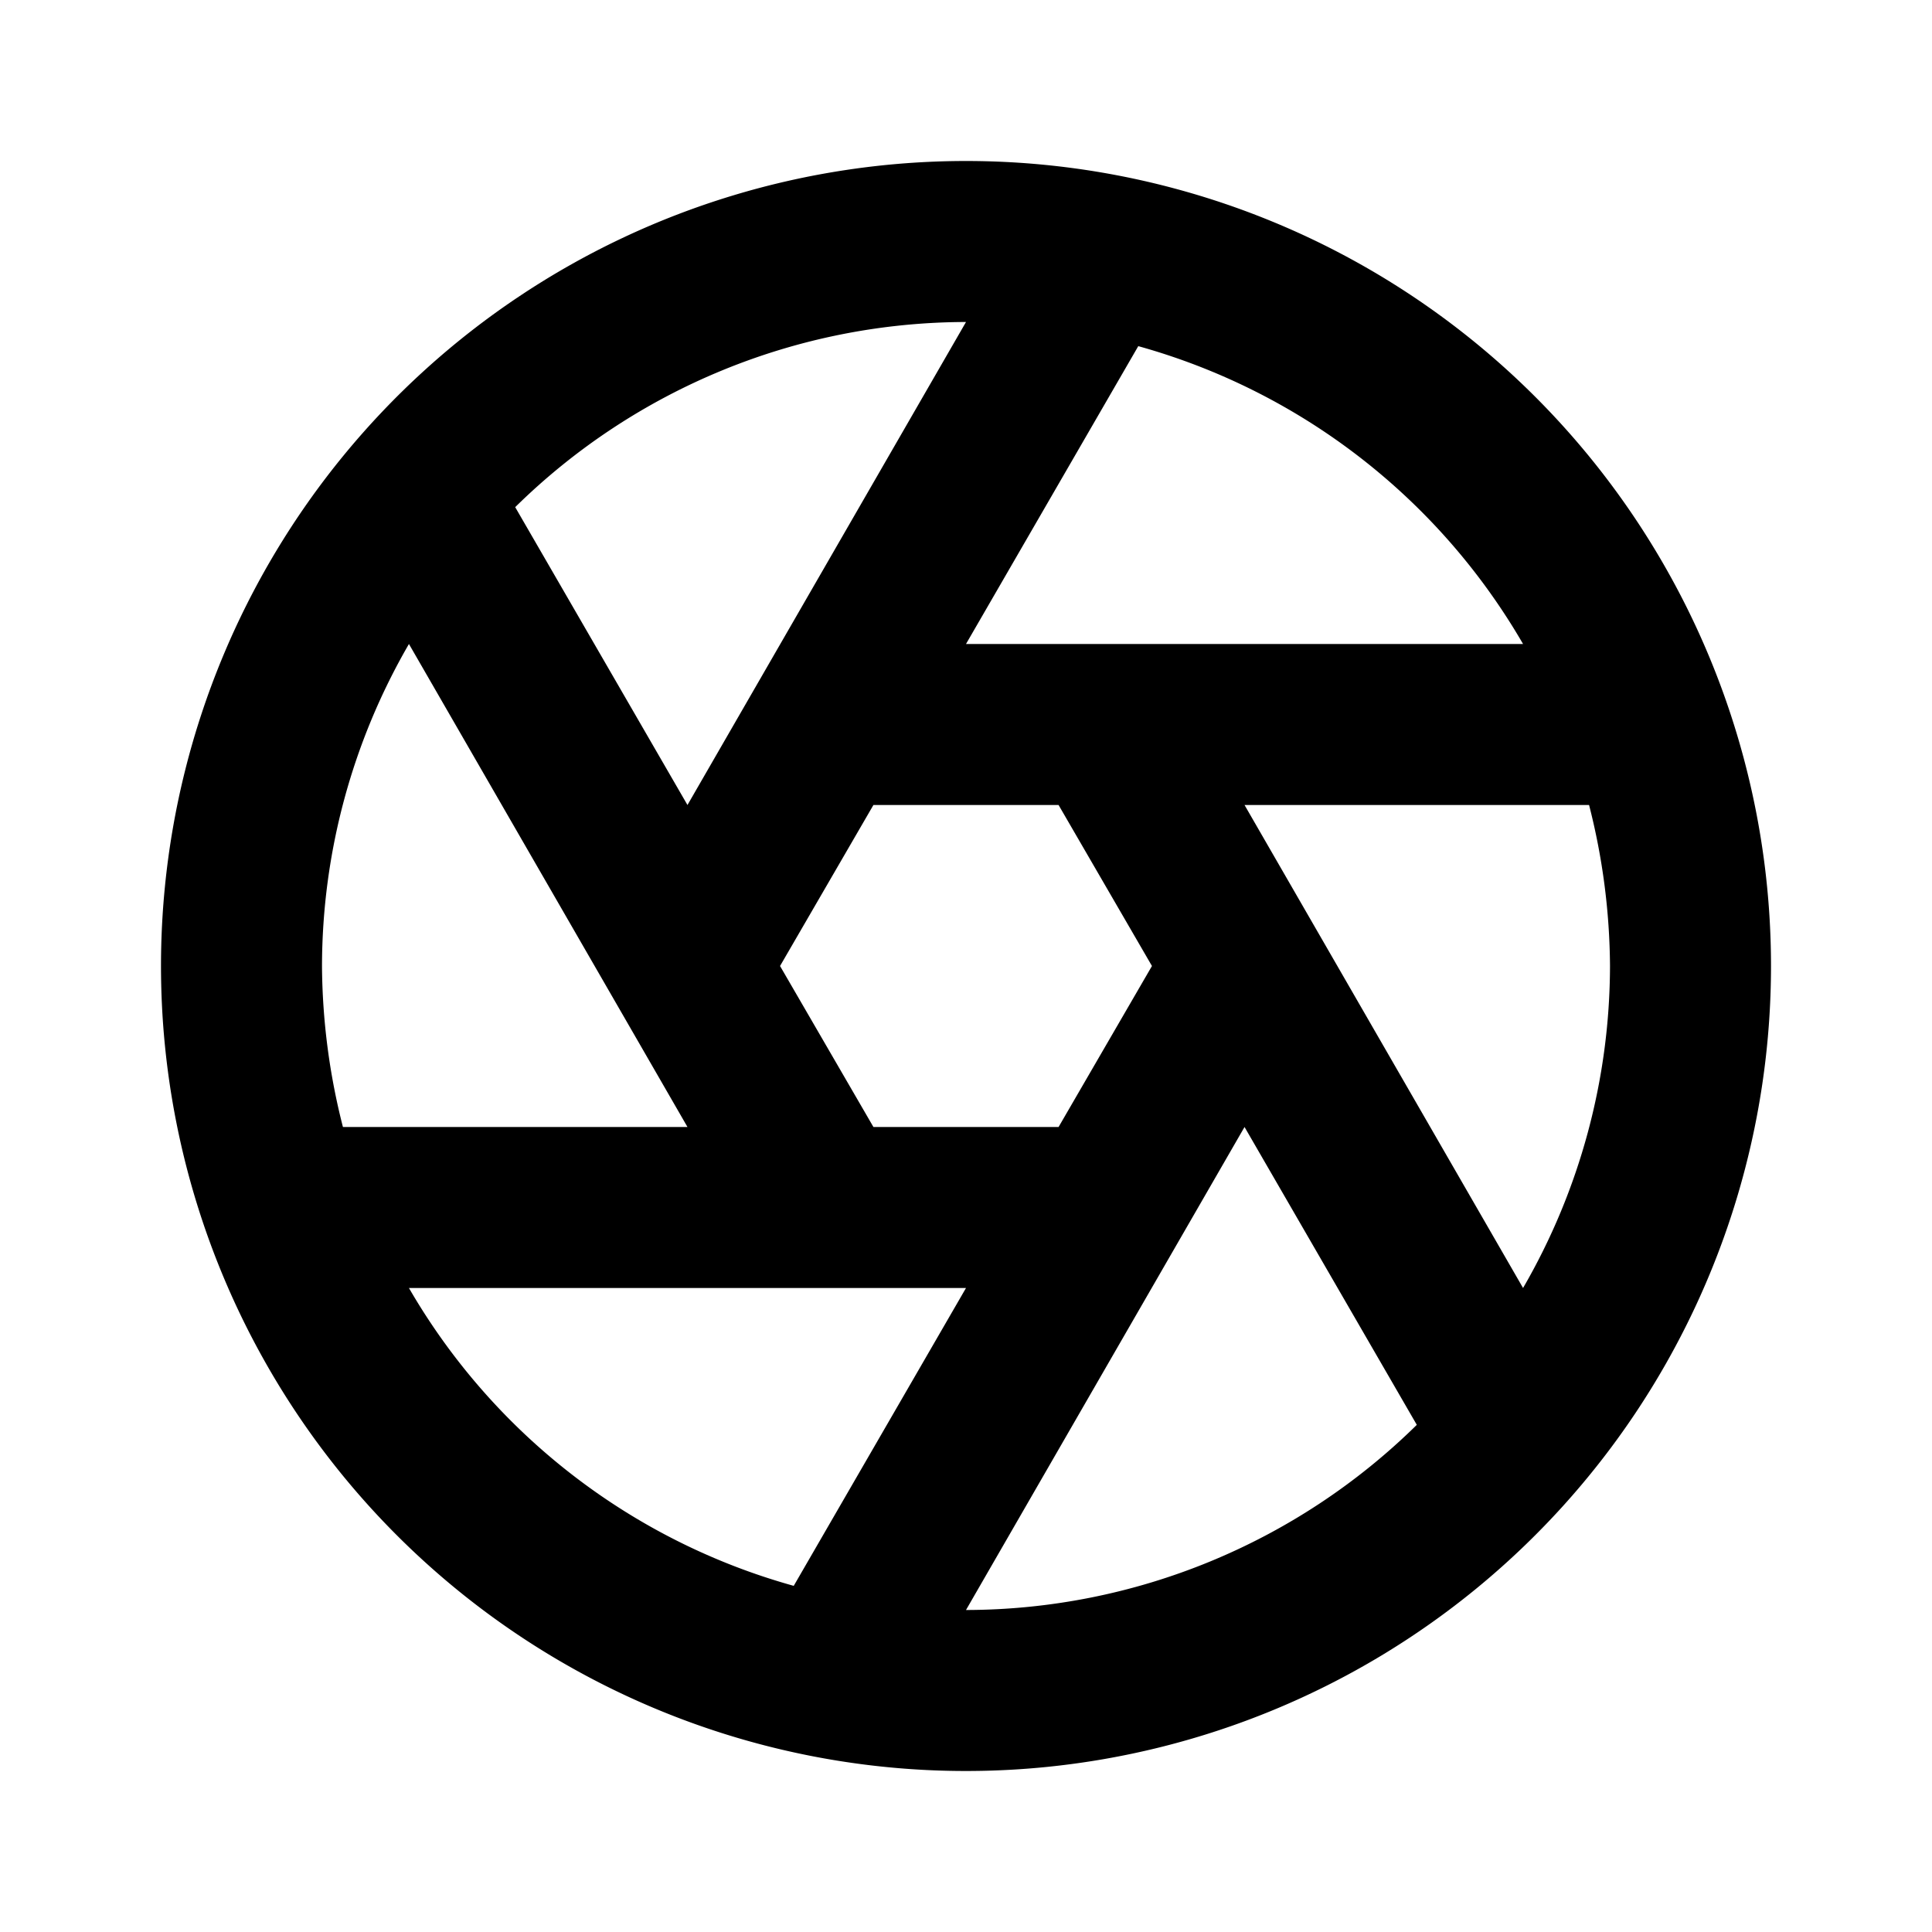 <svg id="Layer_1" data-name="Layer 1" xmlns="http://www.w3.org/2000/svg" viewBox="0 0 24 24"><title>Camera Diaphragm</title><path d="M12,2A10,10,0,1,0,22,12,10,10,0,0,0,12,2Zm6.92,6H12l2.14-3.7A8,8,0,0,1,18.92,8Zm-4.61,4-1.16,2h-2.3L9.69,12l1.16-2h2.3ZM12,4,8.54,10,6.4,6.3A8,8,0,0,1,12,4ZM5.08,8l3.46,6H4.26A8.24,8.24,0,0,1,4,12,8,8,0,0,1,5.08,8Zm0,8H12L9.86,19.7A8,8,0,0,1,5.08,16ZM12,20l3.46-6,2.14,3.7A8,8,0,0,1,12,20Zm6.92-4-3.46-6h4.28A8.24,8.24,0,0,1,20,12,8,8,0,0,1,18.92,16Z"/></svg>